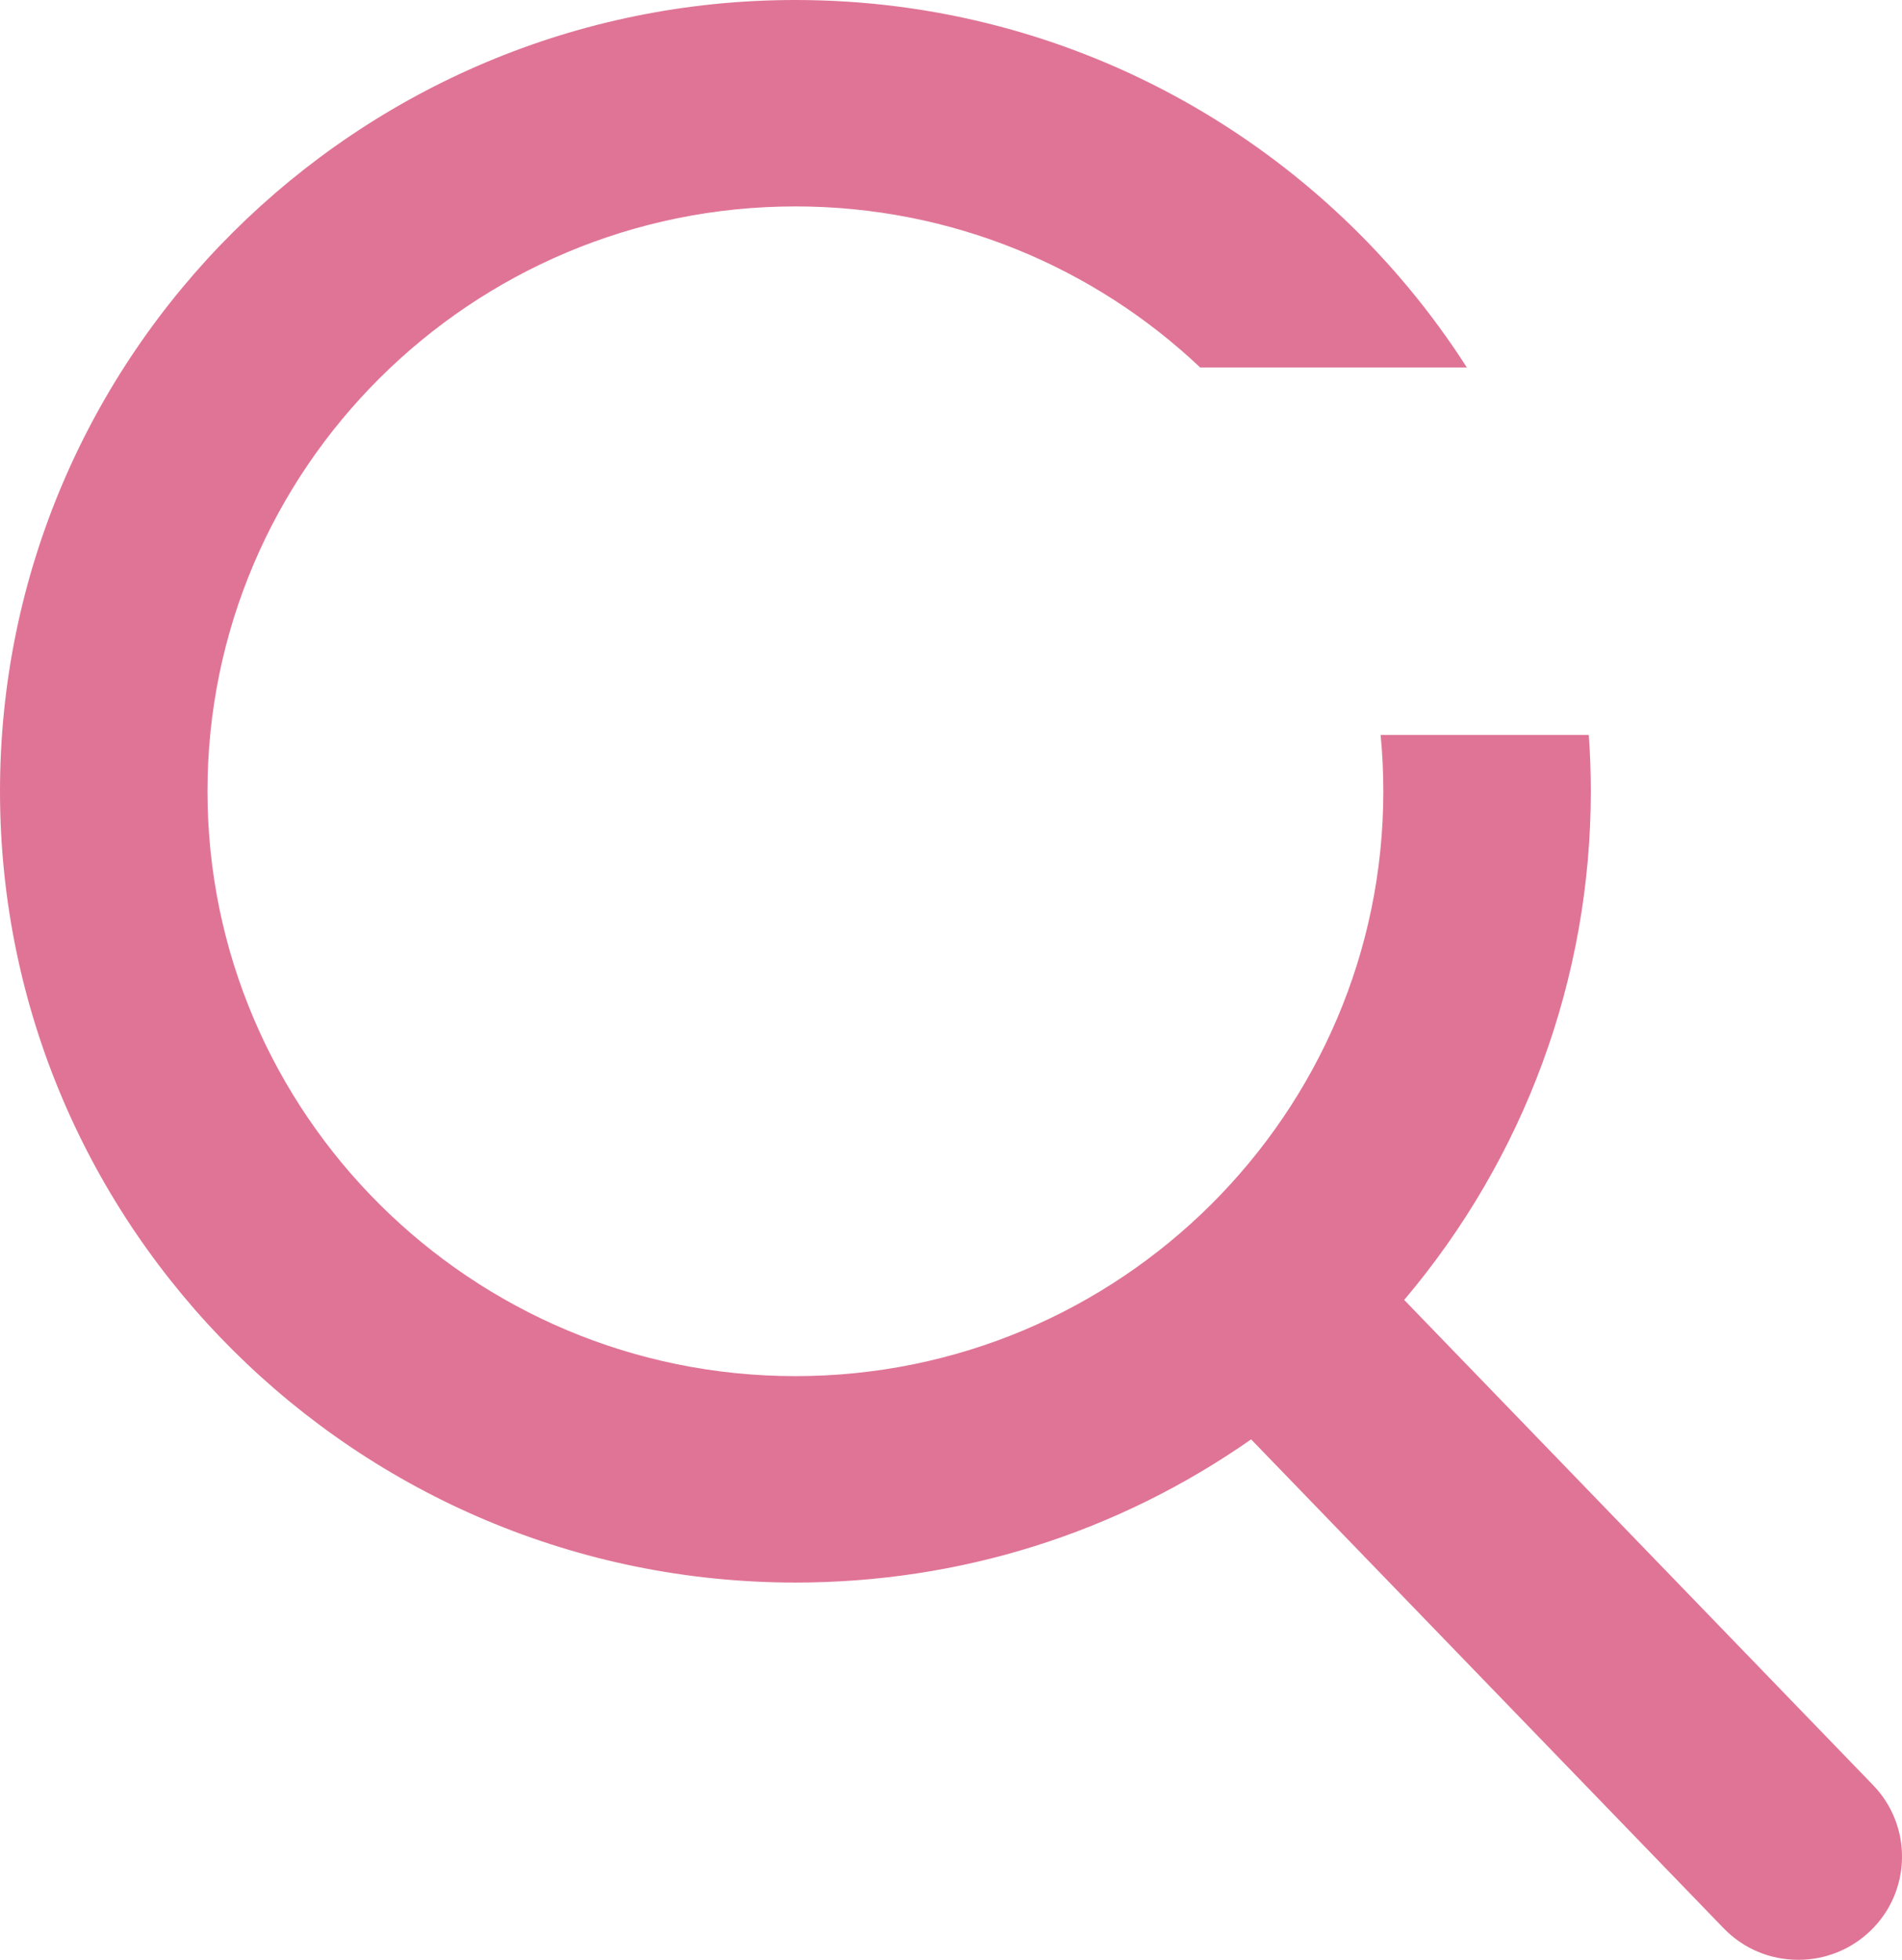 <svg width="33" height="34" viewBox="0 0 33 34" fill="none" xmlns="http://www.w3.org/2000/svg">
<path fill-rule="evenodd" clip-rule="evenodd" d="M24.363 22.552L32.498 30.969C33.187 31.681 33.164 32.816 32.449 33.5C32.112 33.823 31.668 34 31.201 34C30.707 34 30.246 33.805 29.904 33.451L21.707 24.971C19.379 26.598 16.657 27.455 13.8 27.455C6.191 27.455 0 21.297 0 13.727C0 6.158 6.191 0 13.8 0C18.693 0 22.999 2.546 25.45 6.375H20.823C18.993 4.644 16.519 3.581 13.8 3.581C8.176 3.581 3.6 8.133 3.6 13.727C3.6 19.322 8.176 23.874 13.8 23.874C19.425 23.874 24.001 19.322 24.001 13.727C24.001 13.398 23.985 13.072 23.954 12.75H27.566C27.589 13.073 27.601 13.399 27.601 13.727C27.601 16.967 26.455 20.079 24.363 22.552Z" fill="#E07496"/>
</svg>

